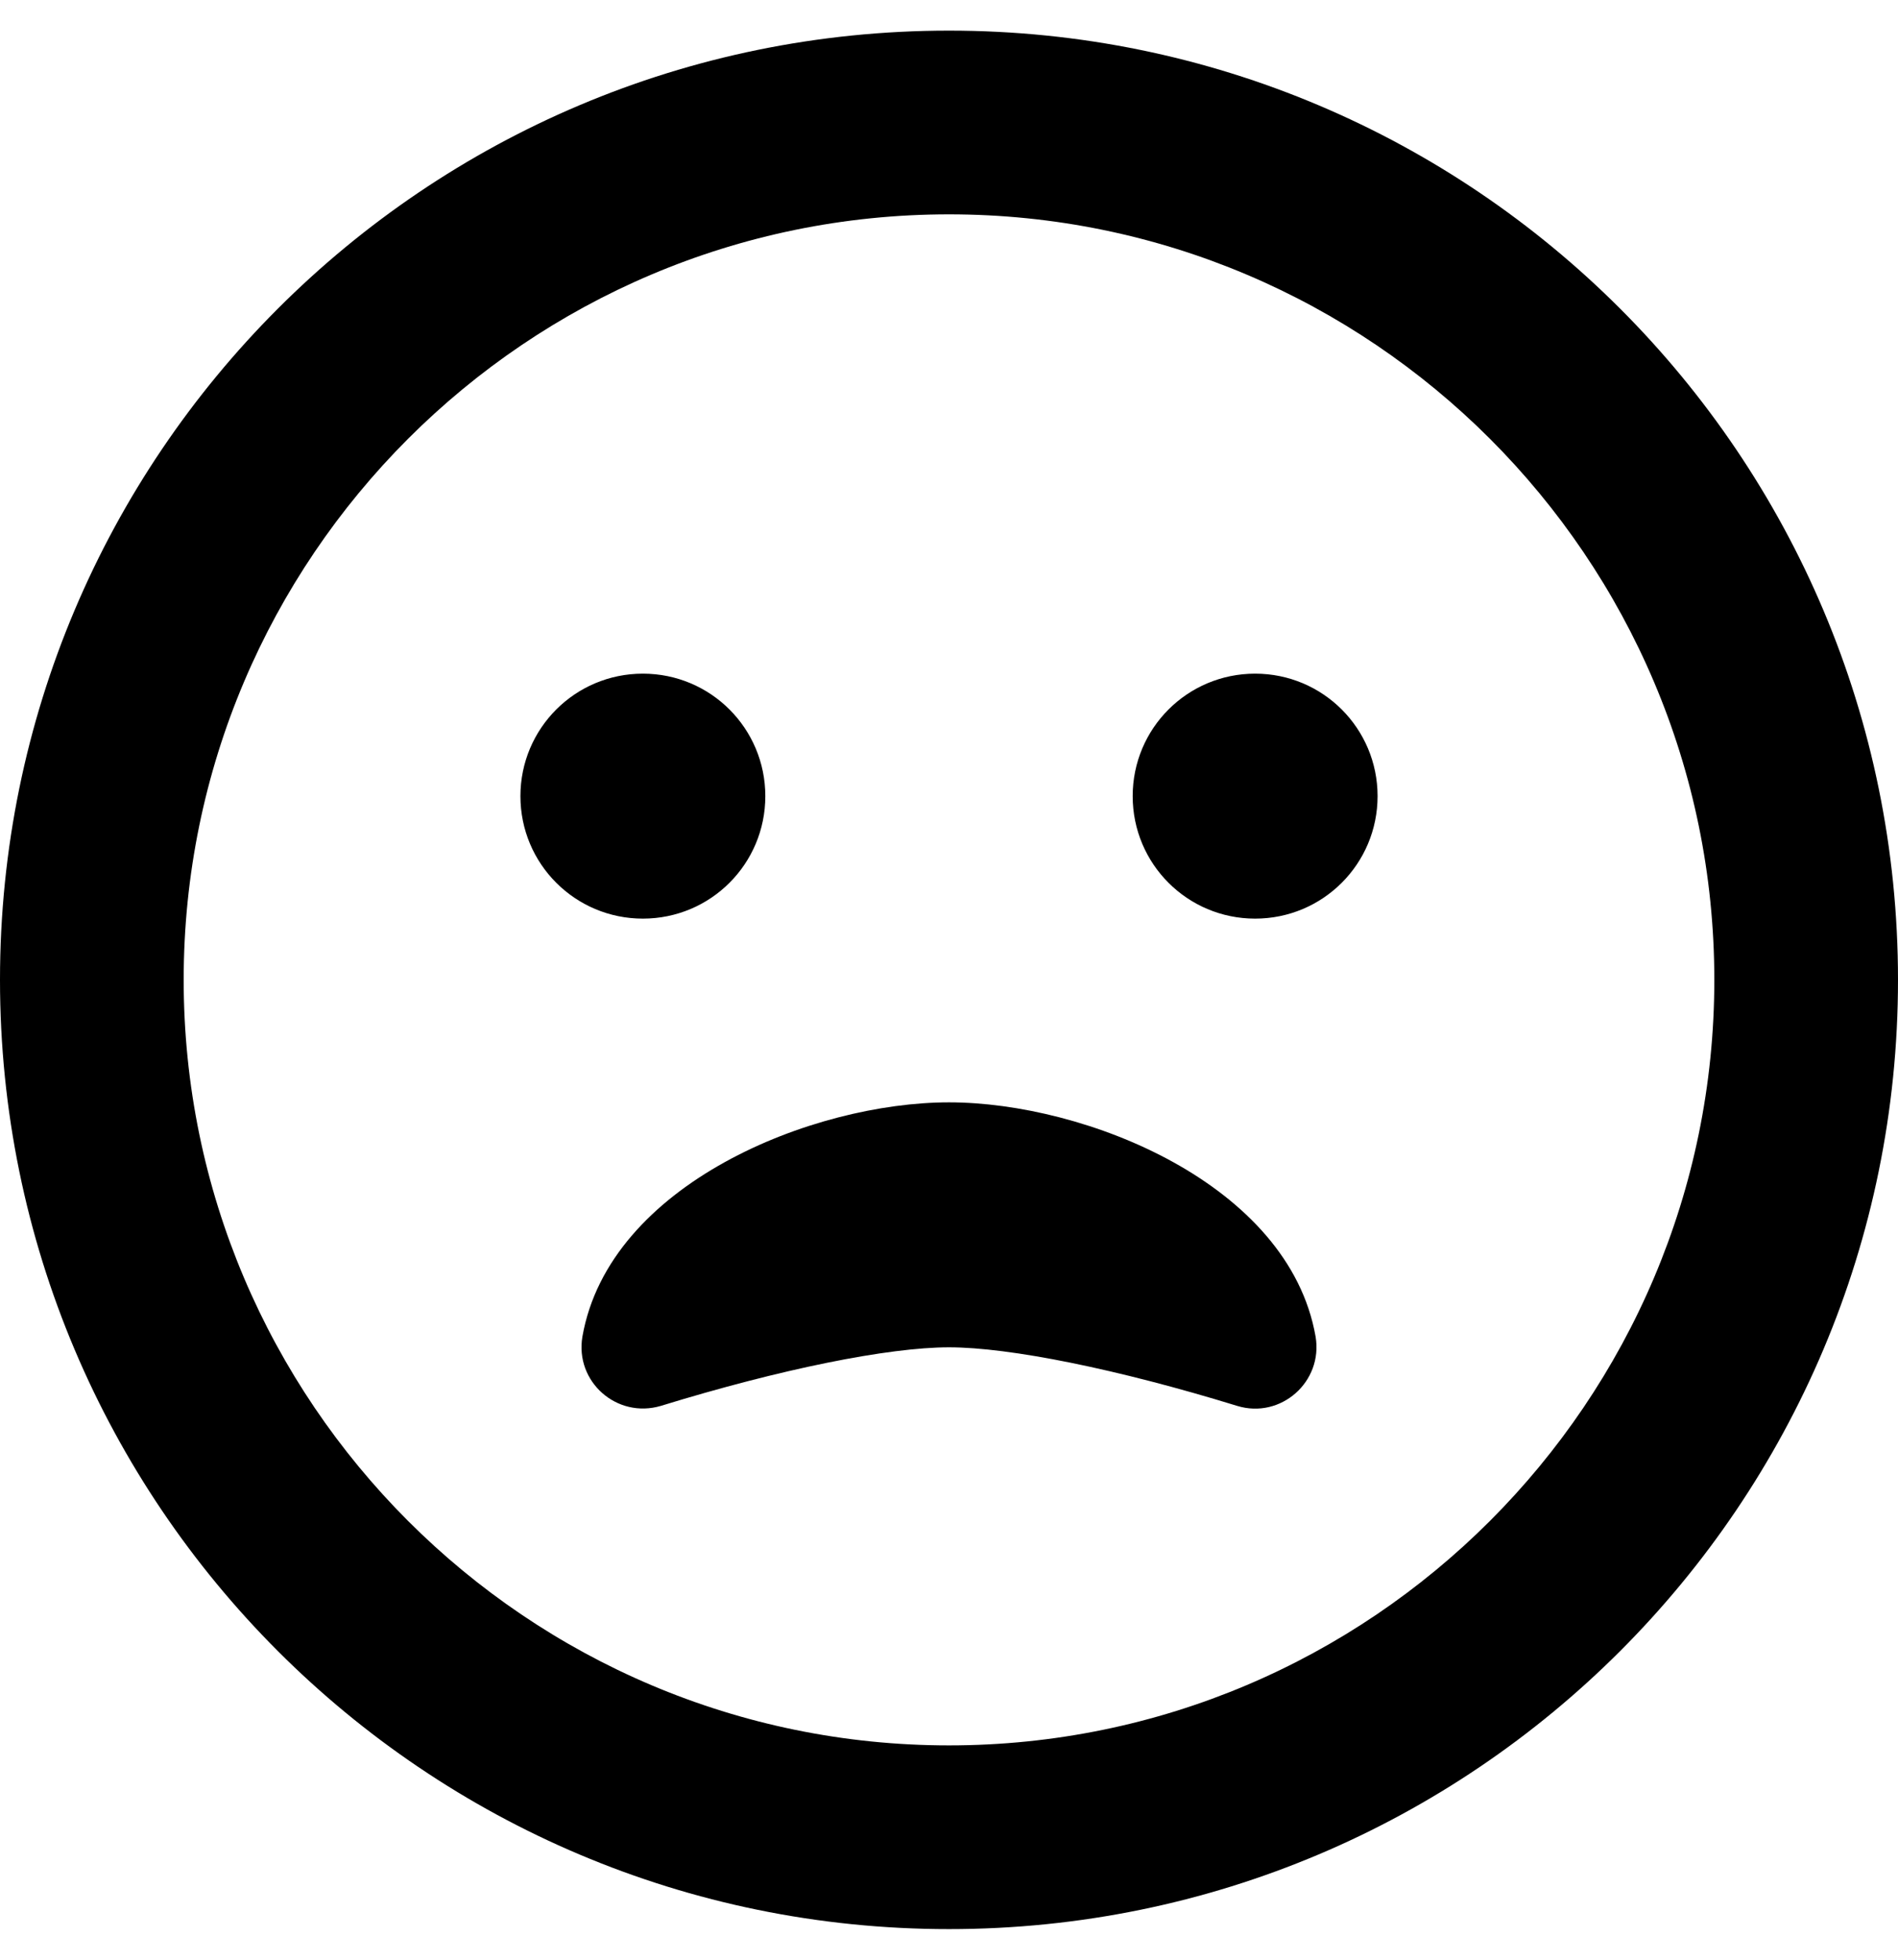 <svg xmlns="http://www.w3.org/2000/svg" viewBox="0 0 496 512">
    <path d="M248 8C111 8 0 119 0 256s111 248 248 248 248-111 248-248S385 8 248 8zm0 448c-110.3 0-200-89.7-200-200S137.7 56 248 56s200 89.7 200 200-89.7 200-200 200zm-48-248c0-17.7-14.3-32-32-32s-32 14.3-32 32 14.3 32 32 32 32-14.3 32-32zm128-32c-17.7 0-32 14.3-32 32s14.3 32 32 32 32-14.3 32-32-14.3-32-32-32zm-80 112c-35.6 0-88.8 21.3-95.8 61.2-2 11.8 9 21.5 20.5 18.1 31.2-9.6 59.4-15.3 75.3-15.3s44.1 5.7 75.3 15.3c11.4 3.5 22.5-6.3 20.5-18.1-7-39.9-60.2-61.2-95.8-61.2z"/>
</svg>
        <!--
        Font Awesome Free 5.3.1 by @fontawesome - https://fontawesome.com
        License - https://fontawesome.com/license/free (Icons: CC BY 4.0, Fonts: SIL OFL 1.1, Code: MIT License)
        -->
